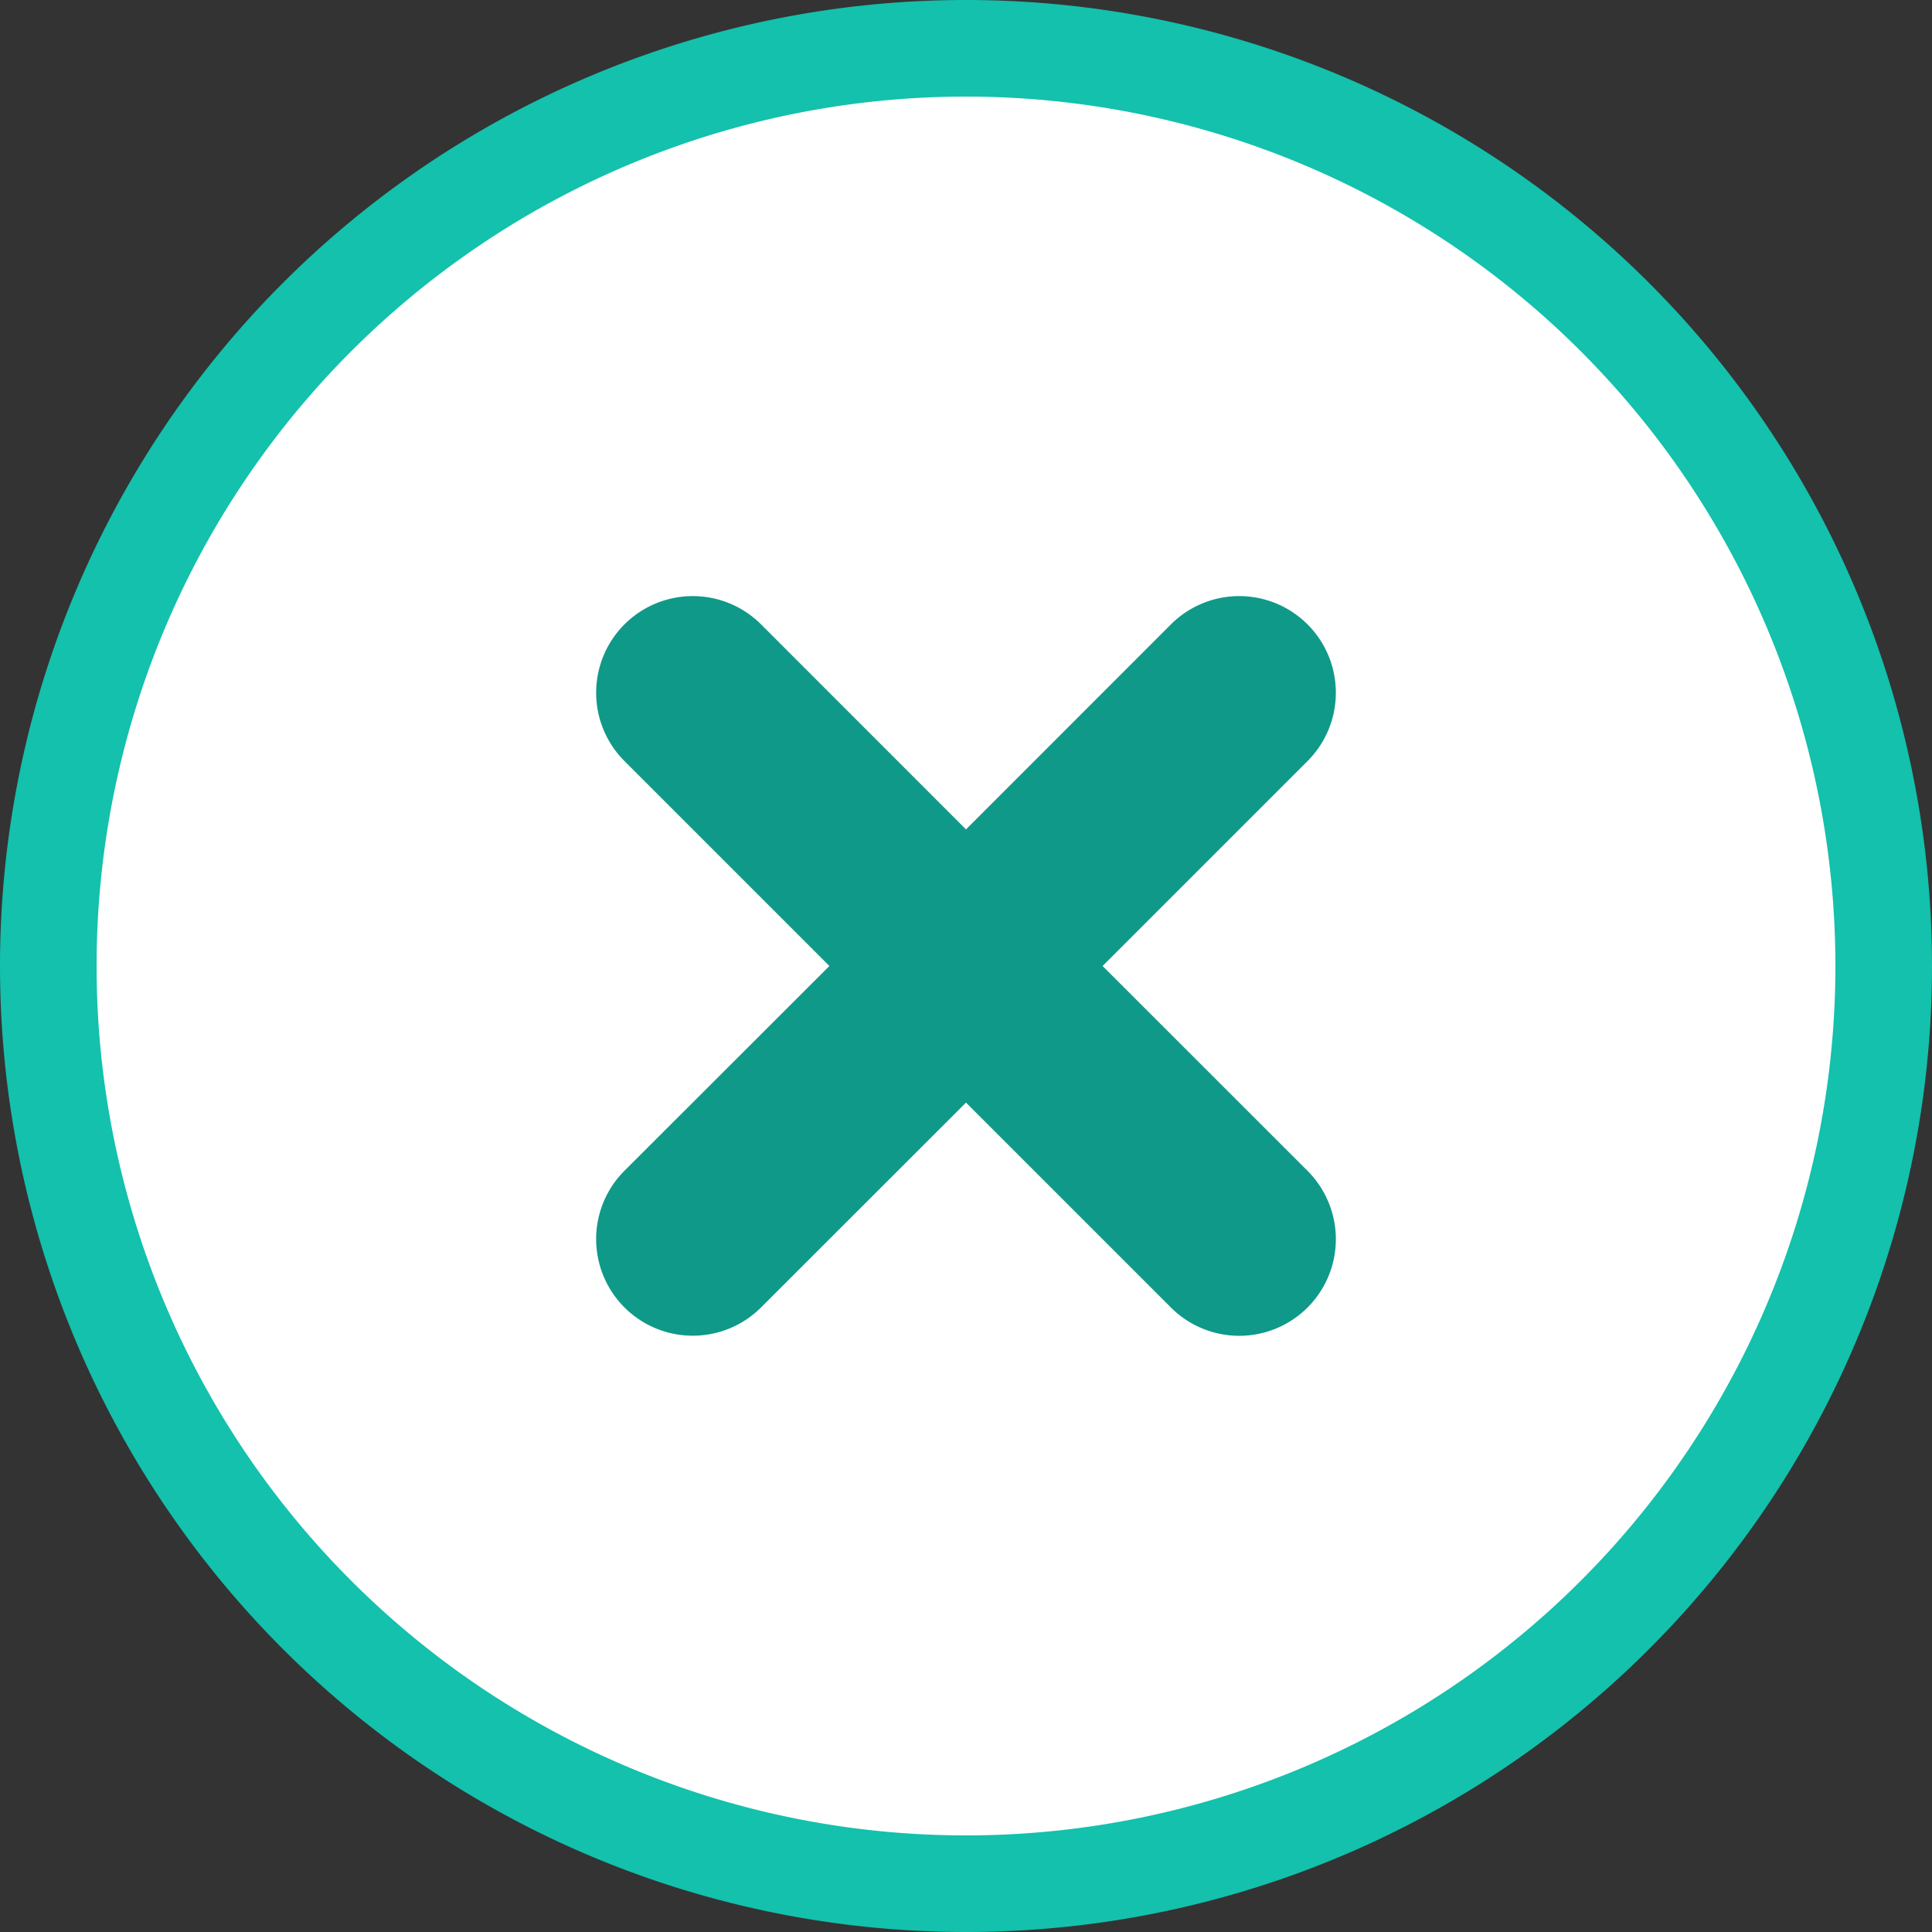 <svg width="20" height="20" viewBox="0 0 20 20" fill="none" xmlns="http://www.w3.org/2000/svg"><rect x="0" y="0" width="20" height="20" fill="#333333" stroke="none"/><path d="M19.5 10a9.5 9.5 0 1 1-19 0 9.5 9.5 0 0 1 19 0Z" fill="#fff" stroke="#13C1AC"/><path fill-rule="evenodd" clip-rule="evenodd" d="M13.536 12.121 11.414 10l2.122-2.122a1 1 0 1 0-1.415-1.414L10 8.586 7.879 6.464a1 1 0 1 0-1.415 1.414L8.586 10 6.464 12.12a1 1 0 1 0 1.415 1.414L10 11.414l2.121 2.121a1 1 0 1 0 1.415-1.414" fill="#0F9989"/></svg>